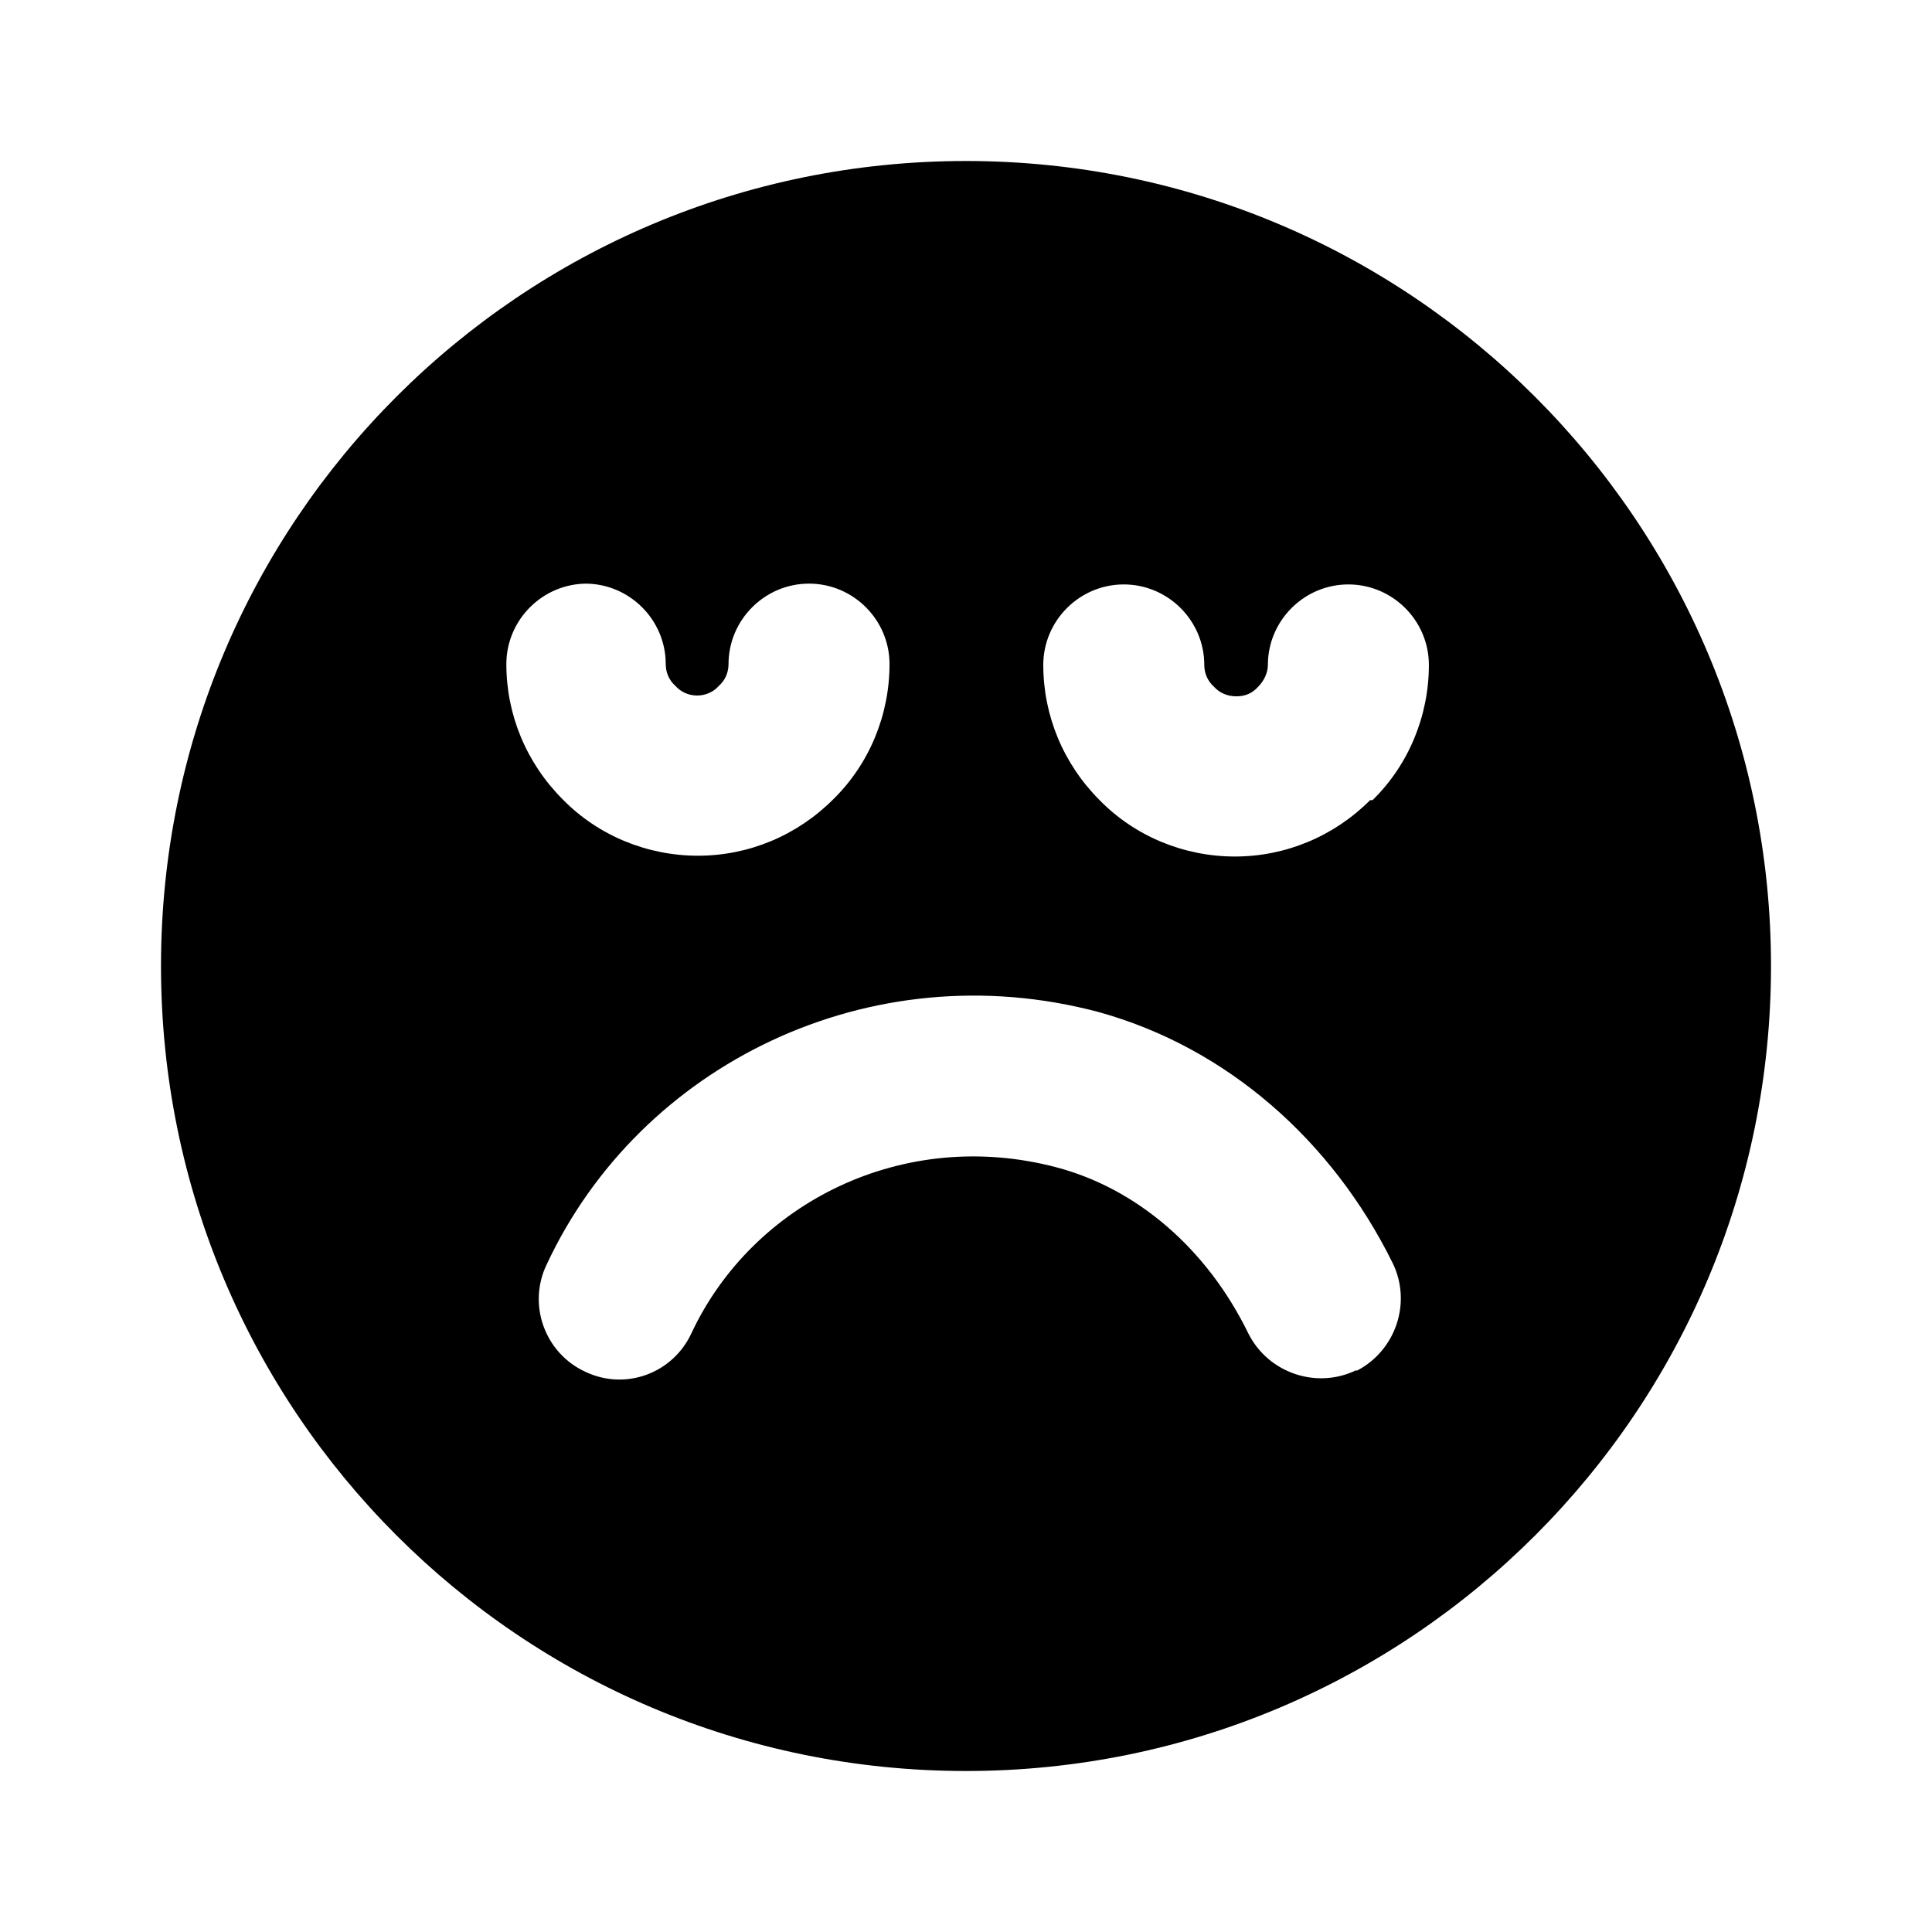<svg viewBox="0 0 24 24" xmlns="http://www.w3.org/2000/svg" data-title="SadFill" fill="currentColor" stroke="none">
  <path d="m12,2C6.47,2,2,6.47,2,12s4.47,10,10,10,10-4.48,10-10S17.52,2,12,2Zm-4.73,5.25c.55,0,1,.45,1,1,0,.1.04.2.12.27.07.08.17.12.27.12s.2-.04.27-.12c.08-.07.12-.17.12-.27,0-.55.45-1,1-1s1,.45,1,1c0,.63-.25,1.24-.7,1.68-.45.45-1.05.7-1.68.7s-1.24-.25-1.68-.7c-.45-.45-.7-1.05-.7-1.68,0-.55.45-1,1-1h-.02Zm9.58,9.77c-.49.24-1.09.04-1.34-.45-.52-1.07-1.4-1.81-2.39-2.07-1.9-.5-3.77.44-4.53,2.06-.23.5-.82.72-1.32.48-.5-.23-.72-.83-.48-1.33,1.16-2.49,4.02-3.89,6.85-3.14h0c1.6.44,2.91,1.6,3.66,3.12.24.49.04,1.09-.45,1.34v-.02Zm.17-7.08c-.45.45-1.05.7-1.68.7s-1.24-.25-1.68-.7c-.45-.45-.7-1.05-.7-1.68,0-.55.45-1,1-1s1,.45,1,1c0,.1.04.2.12.27.07.08.17.12.28.12s.2-.04.27-.12c.07-.07.12-.17.12-.27,0-.55.45-1,1-1s1,.45,1,1c0,.63-.25,1.24-.7,1.68h-.02Z"/>
</svg>
